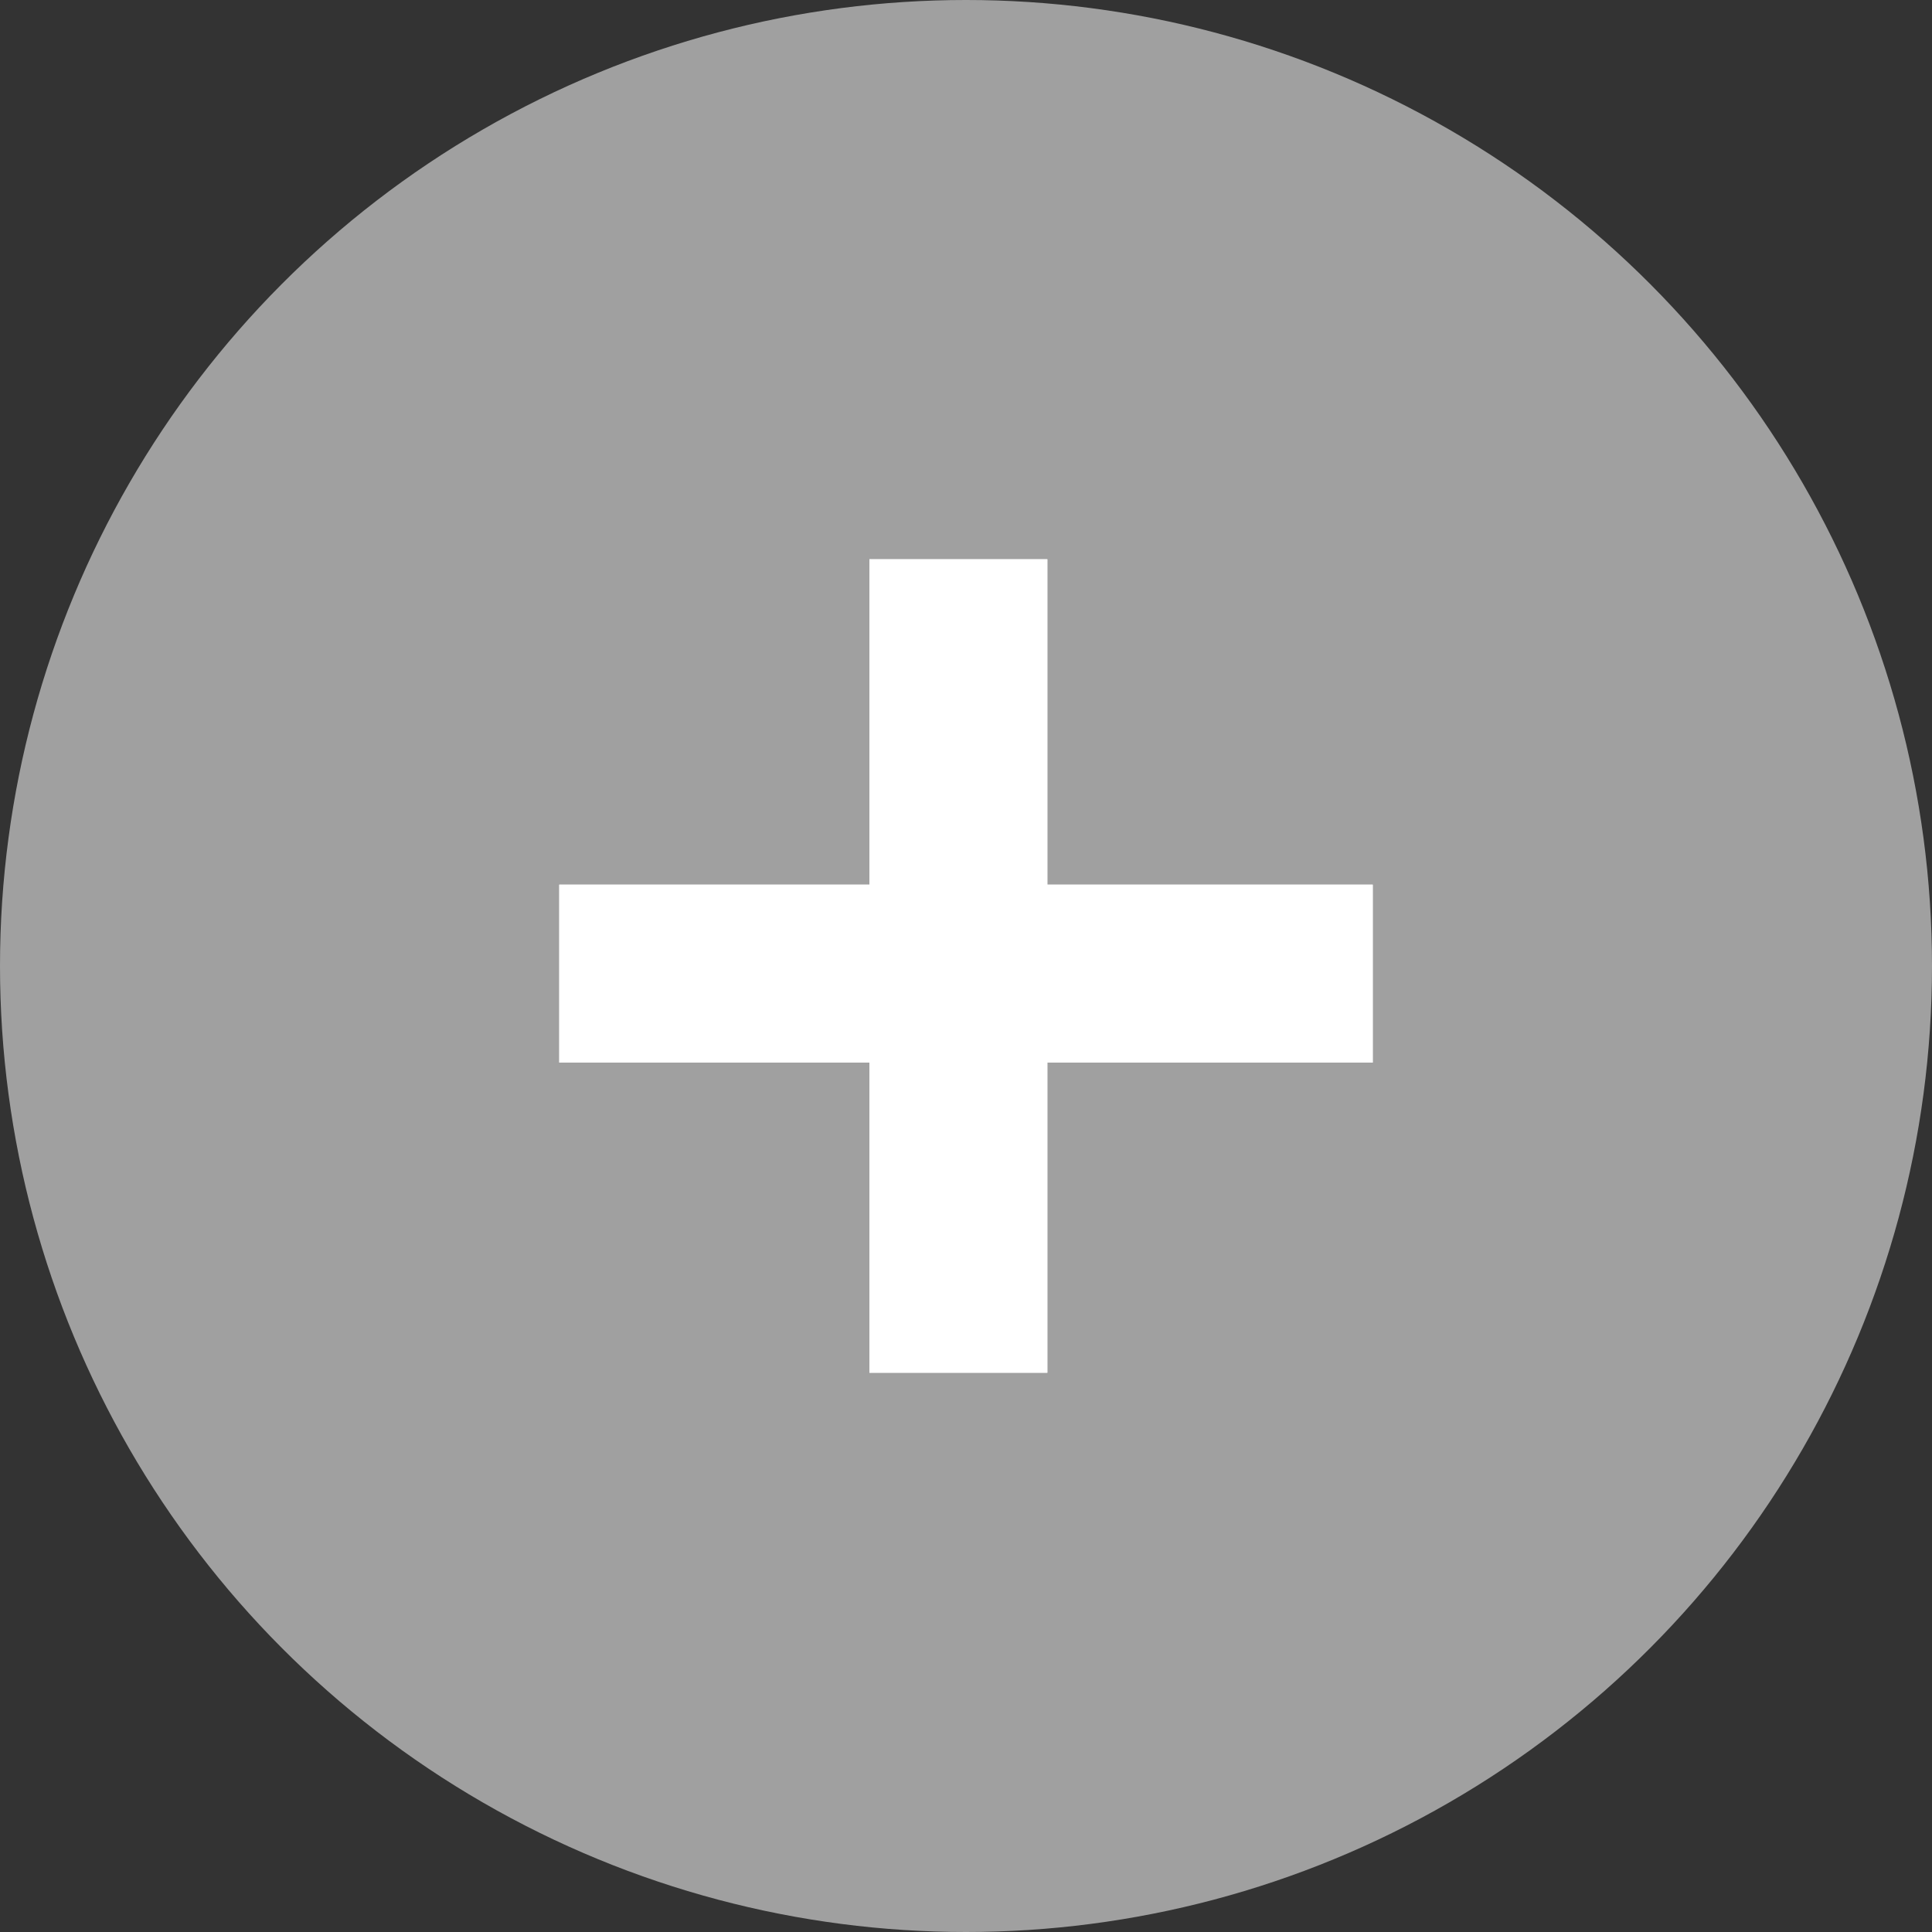 <svg width="38" height="38" viewBox="0 0 38 38" fill="none" xmlns="http://www.w3.org/2000/svg">
<rect x="0" y="0" width="38" height="38" fill="#333333" stroke="none"/>
<circle cx="19" cy="19" r="19" fill="#A0A0A0"/>
<line x1="27" y1="19.15" x2="11" y2="19.15" stroke="white" stroke-width="3.5"/>
<line x1="27" y1="19.15" x2="11" y2="19.15" stroke="white" stroke-width="3.5"/>
<line x1="18.85" y1="27" x2="18.85" y2="11" stroke="white" stroke-width="3.5"/>
<line x1="18.85" y1="27" x2="18.85" y2="11" stroke="white" stroke-width="3.5"/>
</svg>

